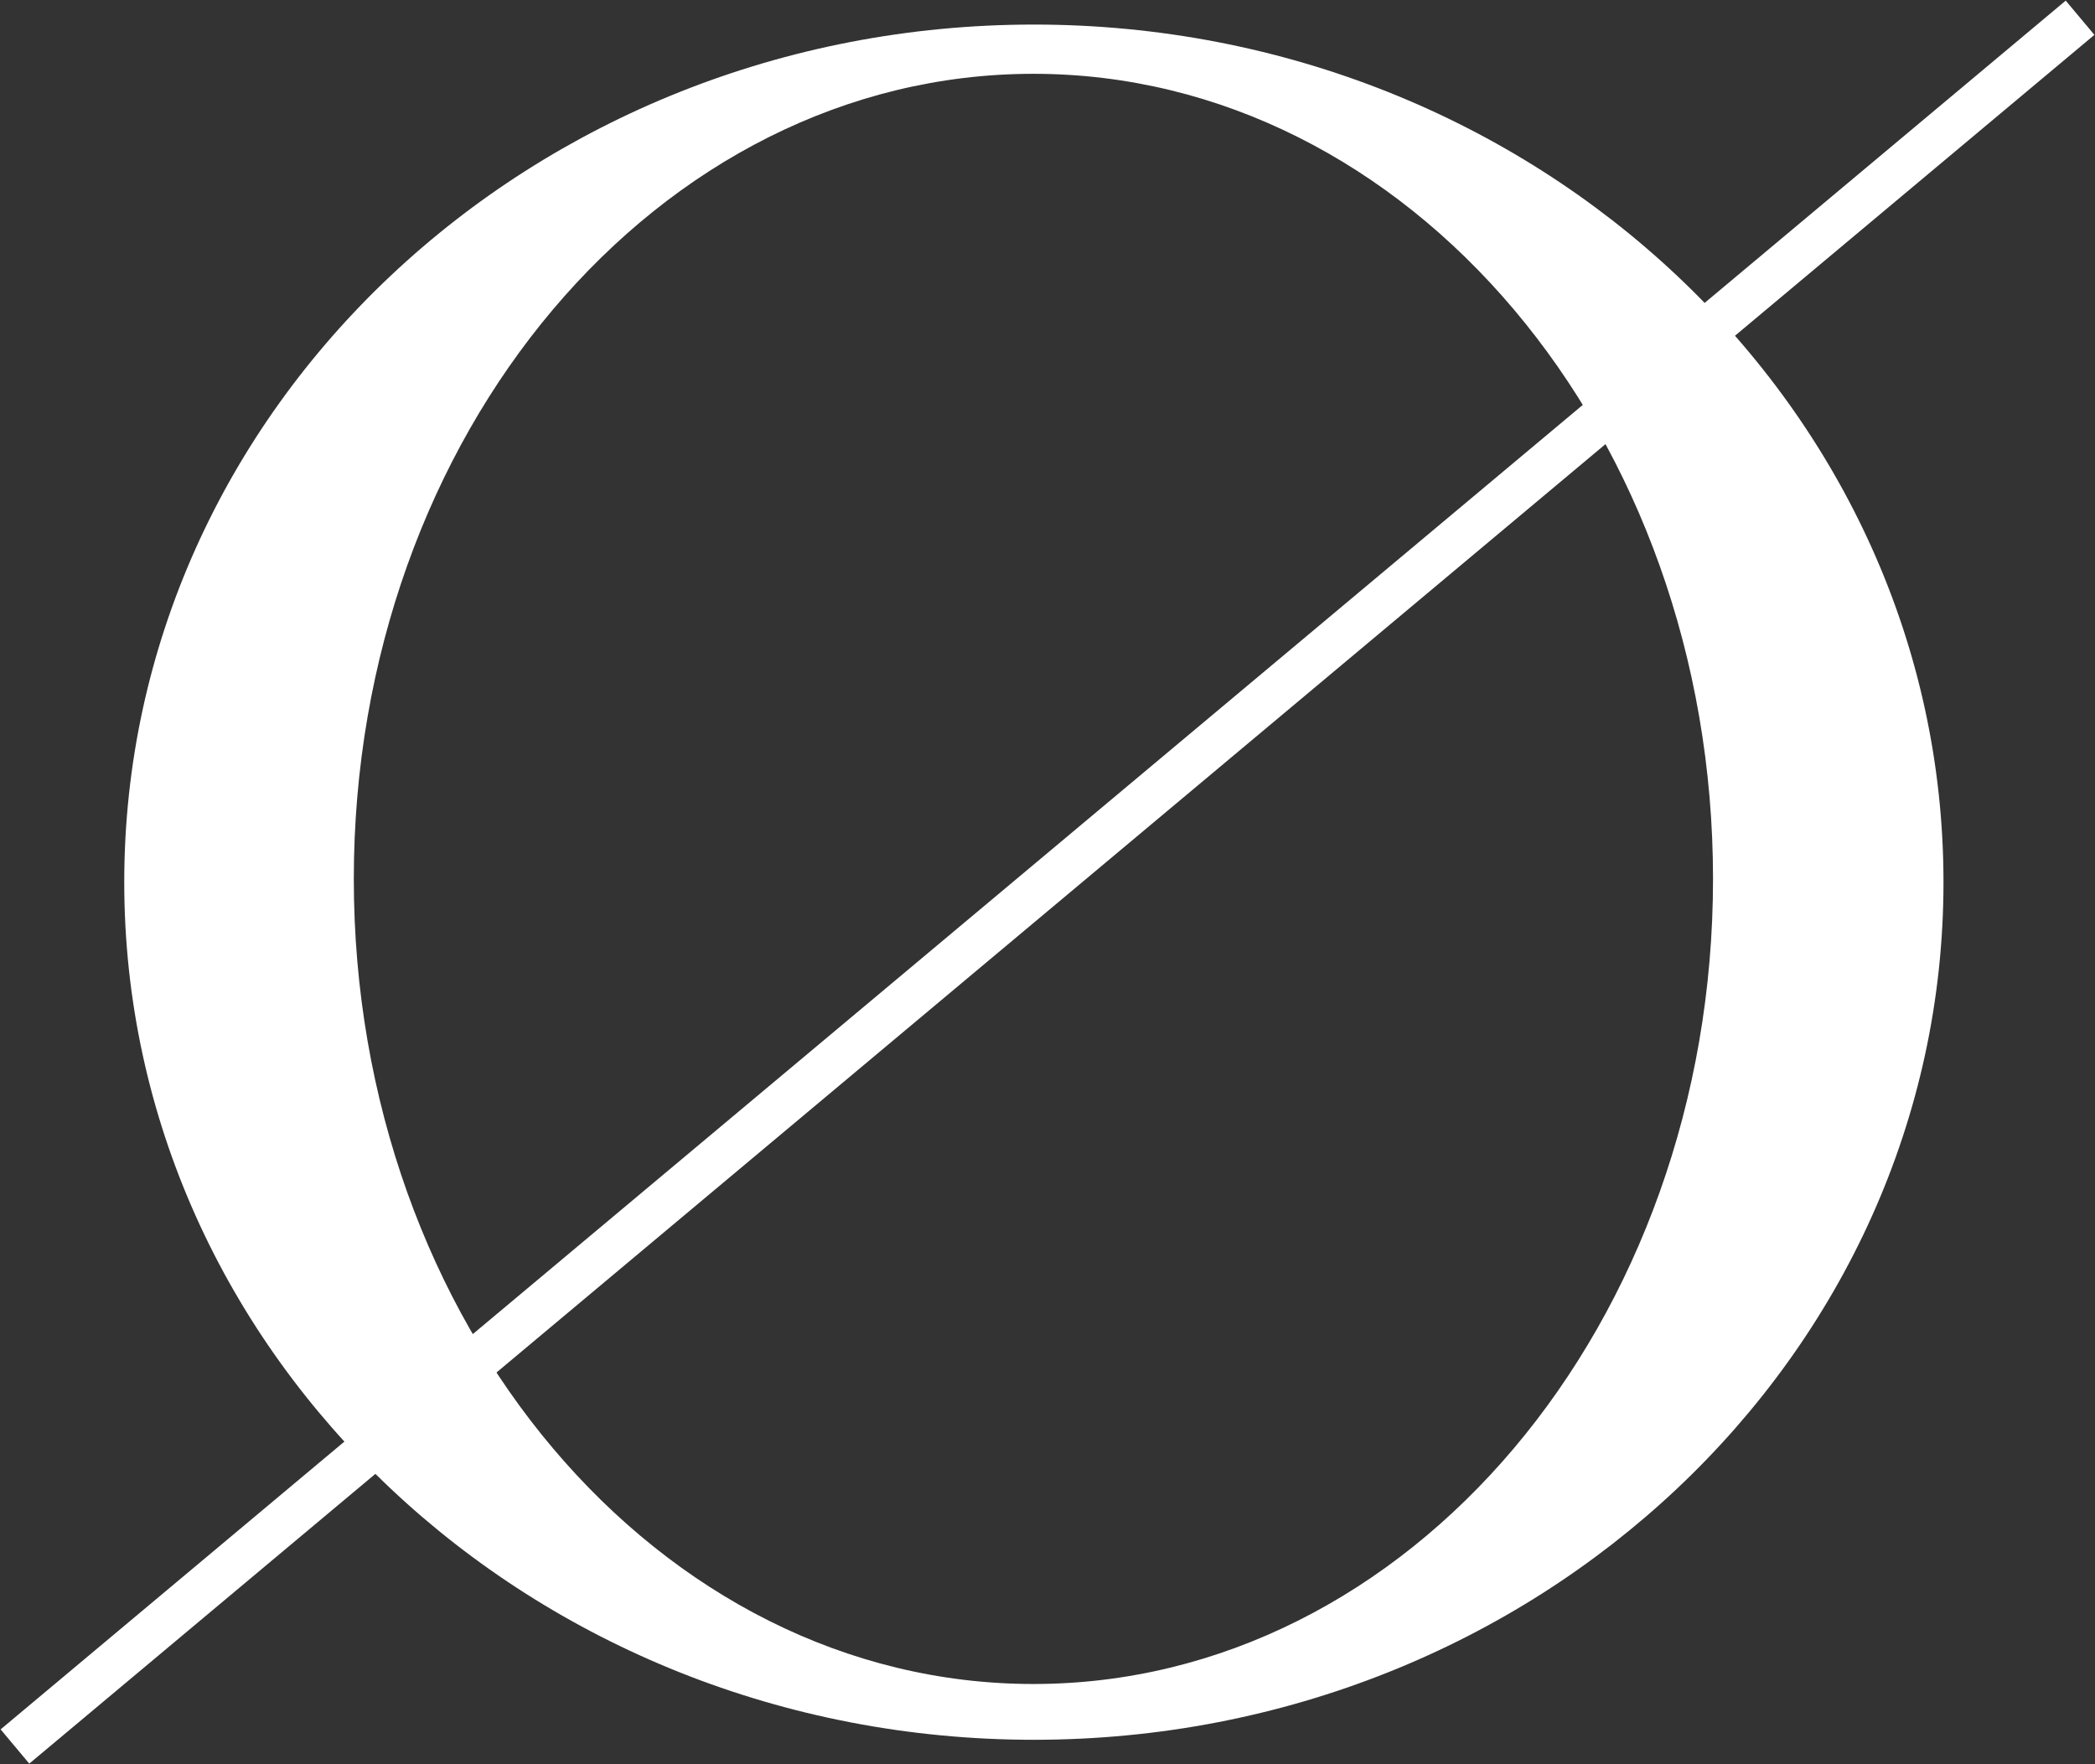 <svg width="570" height="480" viewBox="0 0 570 480" fill="none" xmlns="http://www.w3.org/2000/svg">
<rect x="0" y="0" width="570" height="480" fill="#333333" stroke="none"/>
<path d="M569.834 9.487L562.035 0.171L0.165 470.521L7.964 479.837L569.834 9.487Z" fill="white"/>
<path d="M281.29 6.682C144.607 6.682 33.805 111.148 33.805 240.017C33.805 368.885 144.607 473.352 281.29 473.352C417.973 473.352 528.776 368.885 528.776 240.017C528.776 111.148 417.973 6.682 281.29 6.682ZM281.168 458.173C179.046 458.173 96.262 360.104 96.262 239.128C96.262 118.151 179.046 20.082 281.168 20.082C383.289 20.082 466.073 118.151 466.073 239.128C466.073 360.104 383.289 458.173 281.168 458.173Z" fill="white"/>
</svg>
